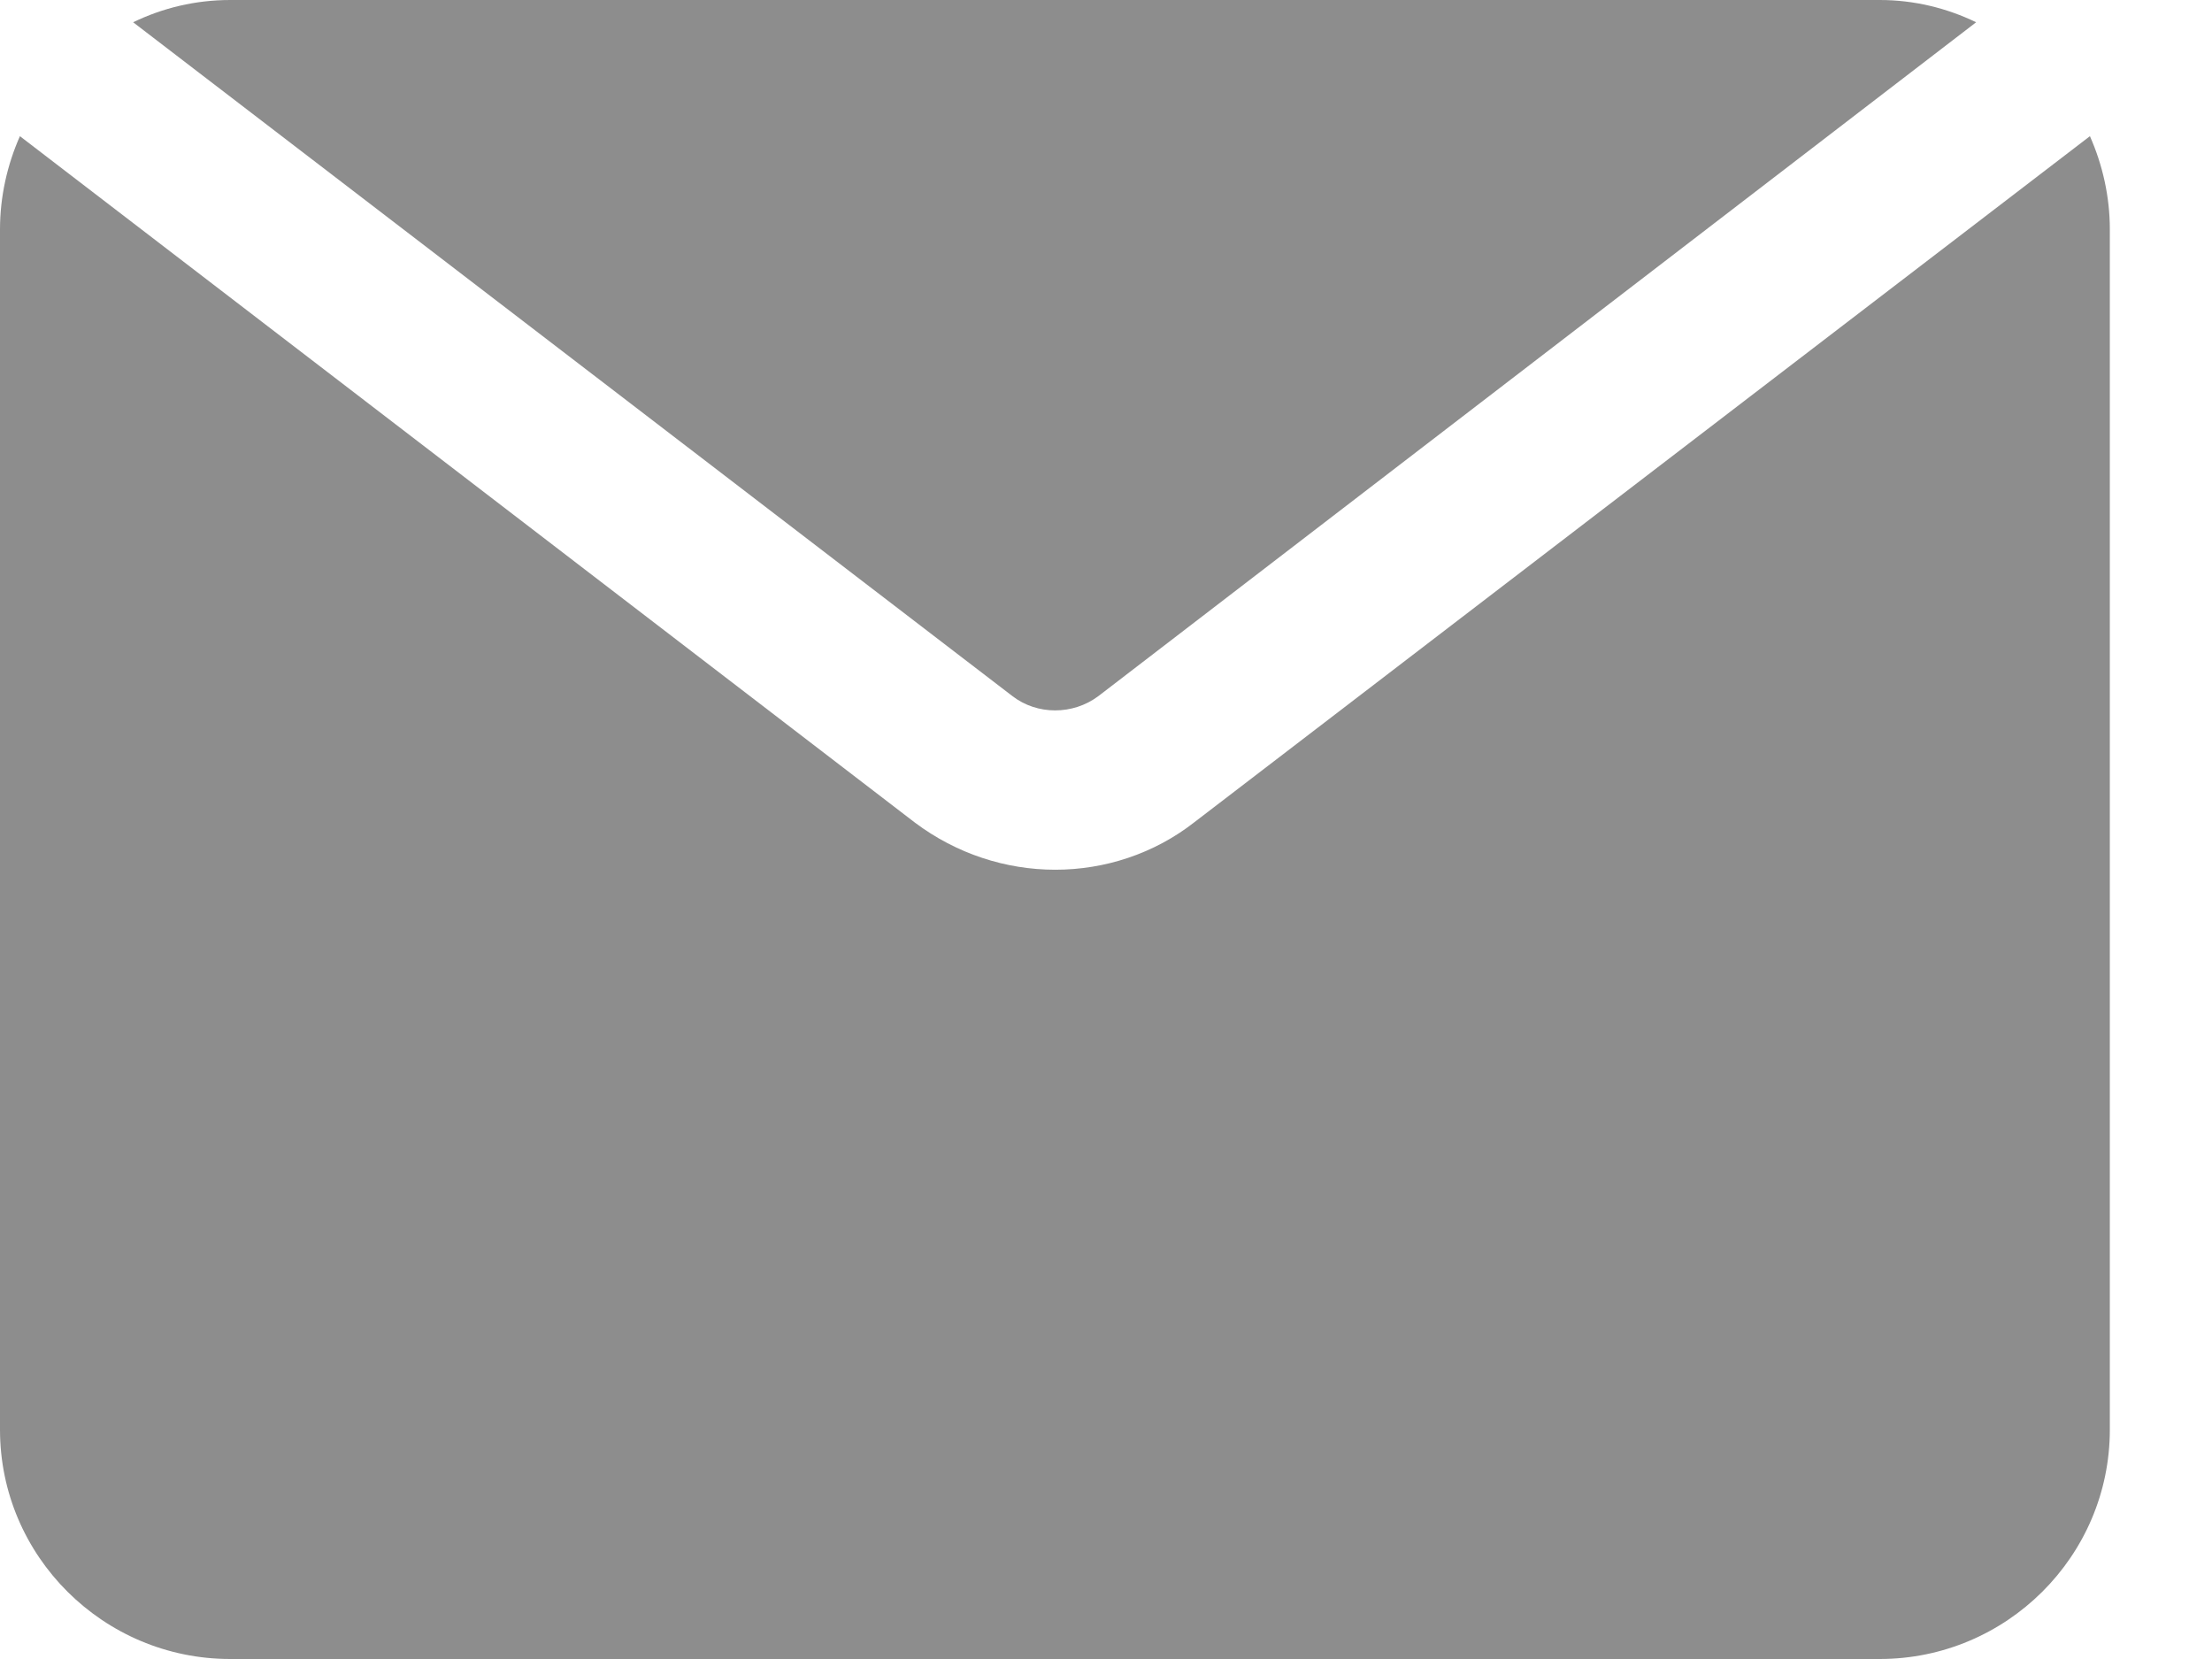 <svg width="16" height="12" viewBox="0 0 16 12" fill="none" xmlns="http://www.w3.org/2000/svg">
<path d="M7.323 5.035L0.963 0.161C1.176 0.058 1.412 0 1.666 0H13.597C13.844 0 14.081 0.058 14.294 0.161L7.945 5.035C7.761 5.173 7.502 5.173 7.323 5.035Z" fill="#8D8D8D"/>
<path d="M15.261 1.659V10.341C15.261 11.257 14.512 12 13.596 12H1.665C0.749 12 0 11.257 0 10.341V1.659C0 1.423 0.052 1.193 0.144 0.985L6.619 5.951C6.919 6.176 7.276 6.291 7.633 6.291C7.99 6.291 8.348 6.176 8.641 5.946L15.117 0.985C15.209 1.193 15.261 1.423 15.261 1.659Z" fill="#8D8D8D"/>
</svg>
